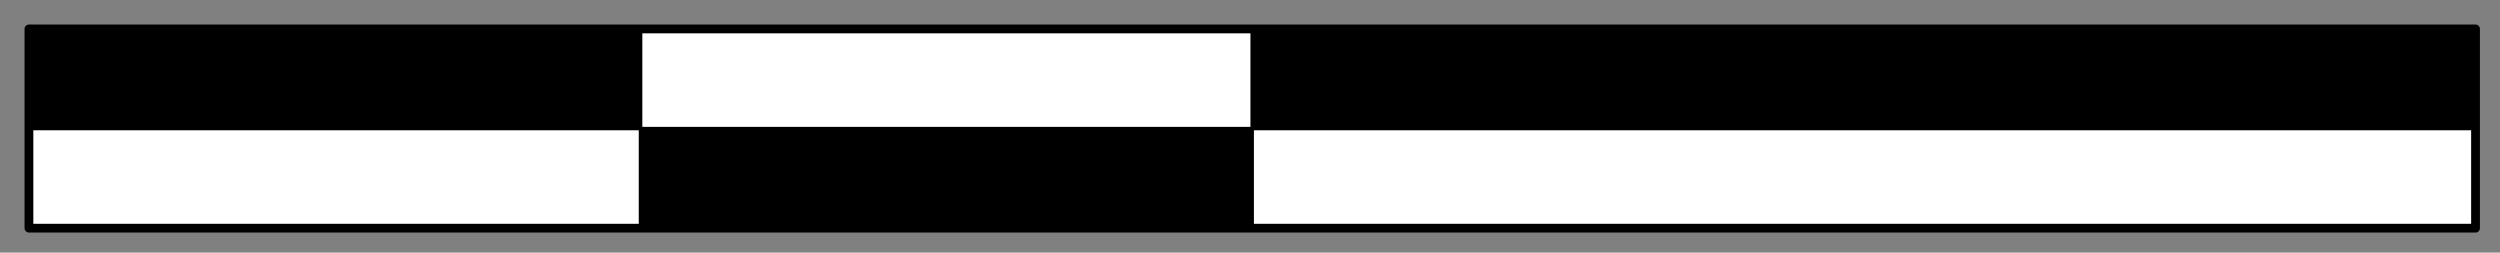<svg xmlns="http://www.w3.org/2000/svg" xmlns:xlink="http://www.w3.org/1999/xlink" fill="#fff" fill-rule="evenodd" stroke="#000" stroke-linecap="round" stroke-linejoin="round" viewBox="-0.09 -0.09 50.97 5.15"><rect x="-0.09" y="-0.09" width="50.97" height="5.15" fill="#808080" stroke="none"/><use xlink:href="#A" x=".5" y=".5"></use><symbol id="A" overflow="visible"><g stroke-linejoin="miter" fill-rule="nonzero"><path d="M0 0h49.881v4.062H0z" stroke-width=".179"></path><path d="M24.94 0H49.88v2.03H24.94zM0 0h12.47v2.03H0zm12.469 2.032h12.47v2.03h-12.47z" fill="#000" stroke-width=".072"></path></g></symbol></svg>